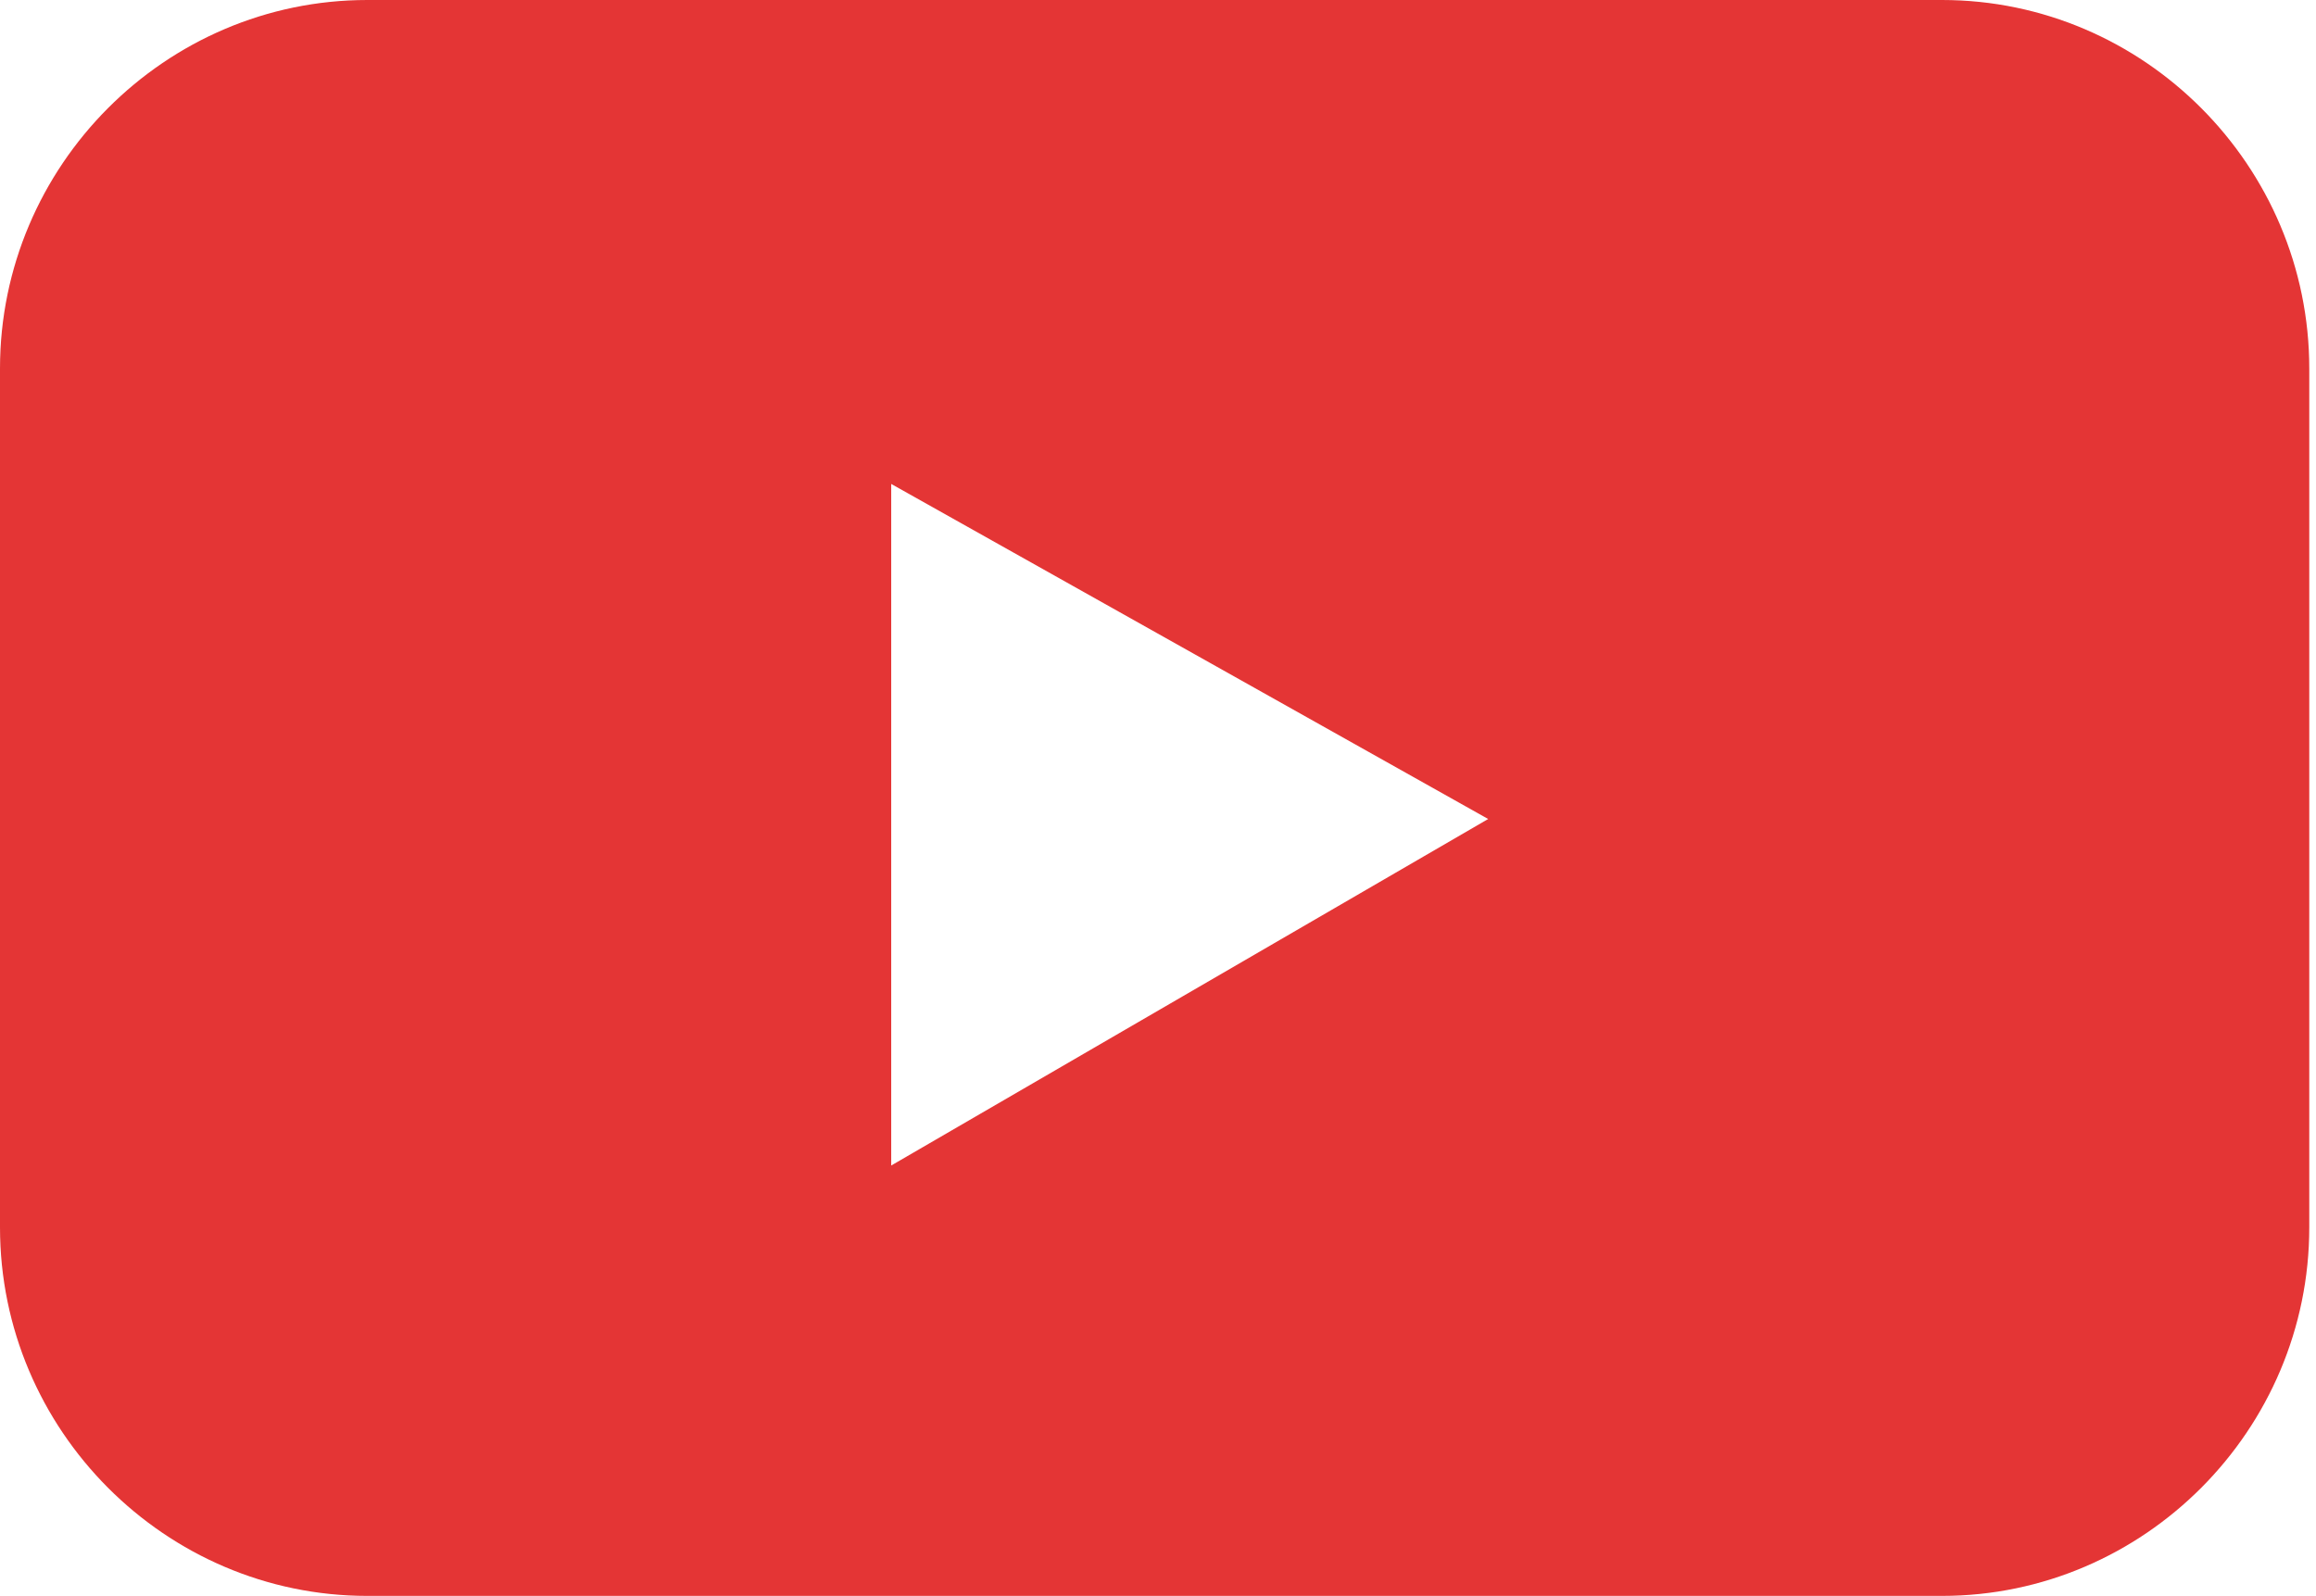 <svg width="103" height="71" viewBox="0 0 103 71" fill="none" xmlns="http://www.w3.org/2000/svg">
<path fill-rule="evenodd" clip-rule="evenodd" d="M86.367 70.983H16.334C7.35 70.983 0 63.608 0 54.593V16.39C0 7.375 7.35 0 16.334 0H86.367C95.35 0 102.701 7.375 102.701 16.39V54.593C102.701 63.608 95.35 70.983 86.367 70.983ZM39.635 21.525V51.84L66.184 36.428L39.635 21.525Z" fill="#E43535"/>
</svg>
